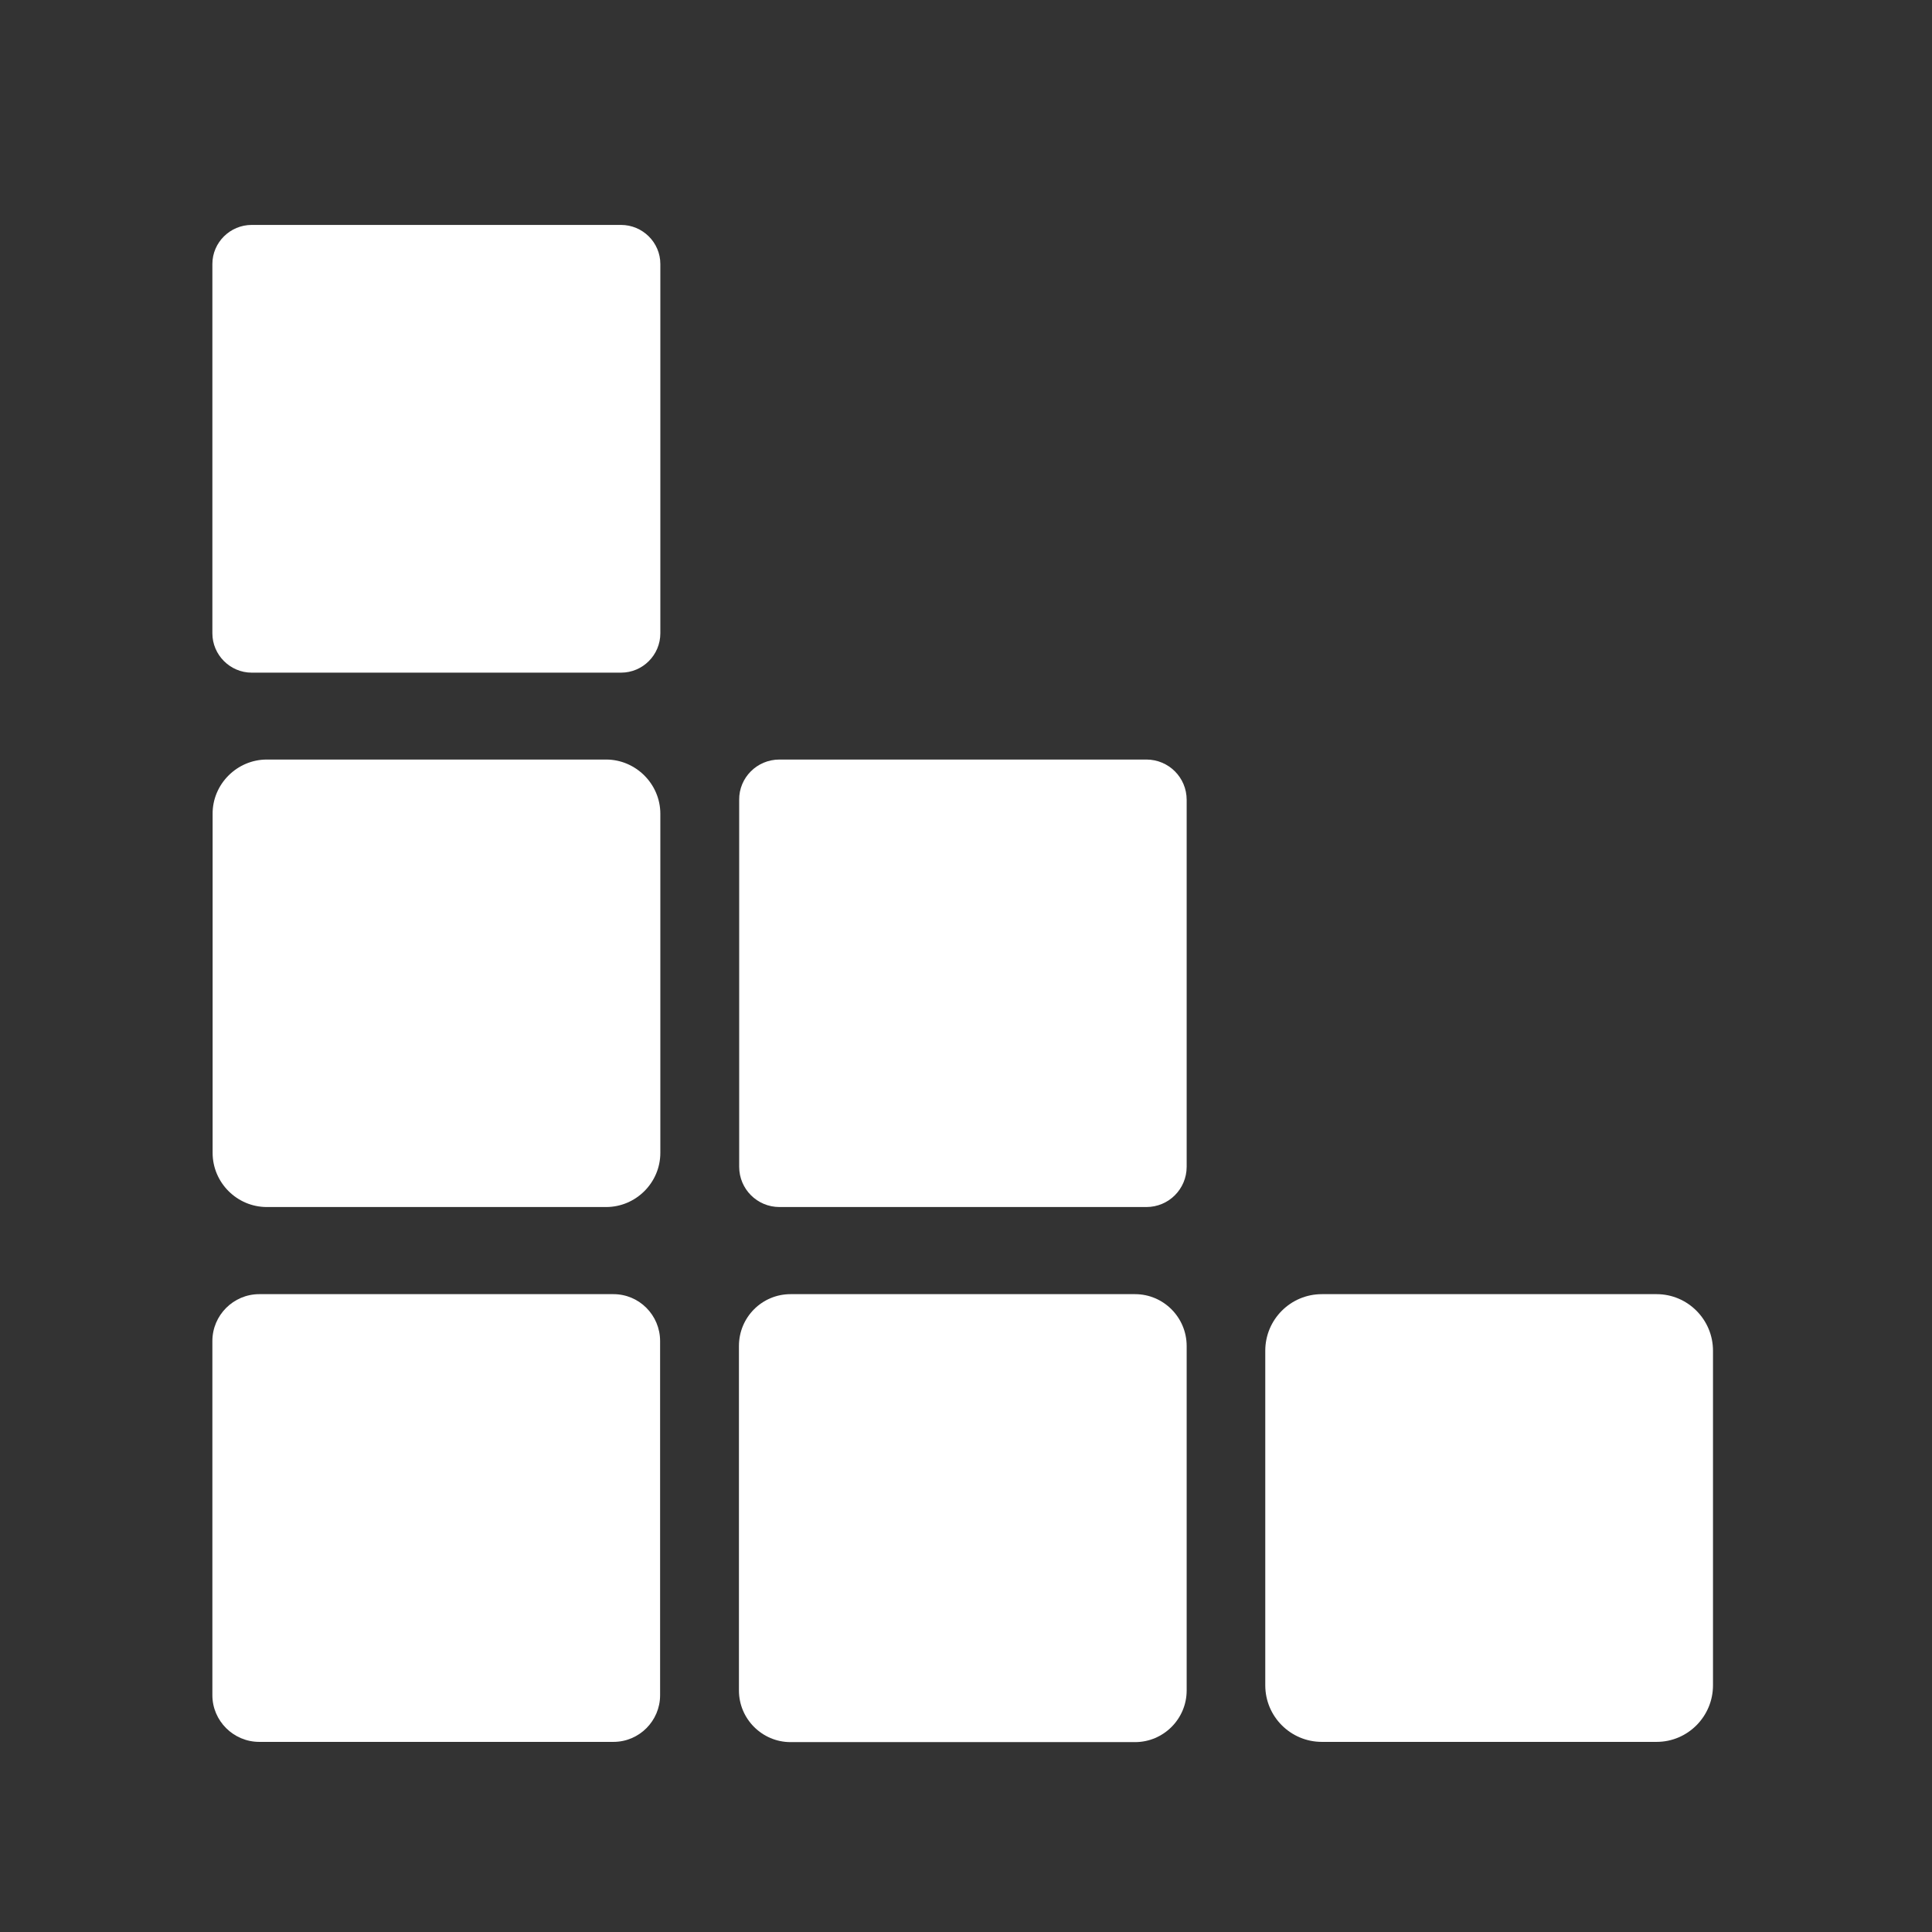 <?xml version="1.0" encoding="iso-8859-1"?>
<!-- Generator: Adobe Illustrator 15.0.0, SVG Export Plug-In . SVG Version: 6.00 Build 0)  -->
<!DOCTYPE svg PUBLIC "-//W3C//DTD SVG 1.0//EN" "http://www.w3.org/TR/2001/REC-SVG-20010904/DTD/svg10.dtd">
<svg version="1.0" id="Camada_1" xmlns="http://www.w3.org/2000/svg" xmlns:xlink="http://www.w3.org/1999/xlink" x="0px" y="0px"
	 width="8.16px" height="8.16px" viewBox="0 0 8.16 8.16" style="enable-background:new 0 0 8.16 8.16;" xml:space="preserve">
<rect x="0" y="0" width="8.16" height="8.16" fill="#333333" stroke="none"/>
<path style="fill-rule:evenodd;clip-rule:evenodd;fill:#FFFFFF;" d="M5.583,5.466h1.414c0.131,0,0.238,0.107,0.238,0.239v1.413
	c0,0.132-0.107,0.239-0.238,0.239H5.583c-0.132,0-0.239-0.107-0.239-0.239V5.705C5.344,5.573,5.451,5.466,5.583,5.466z"/>
<path style="fill-rule:evenodd;clip-rule:evenodd;fill:#FFFFFF;" d="M3.339,5.466h1.455c0.12,0,0.218,0.098,0.218,0.219V7.14
	c0,0.12-0.098,0.218-0.218,0.218H3.339c-0.12,0-0.218-0.098-0.218-0.218V5.685C3.121,5.563,3.219,5.466,3.339,5.466z"/>
<path style="fill-rule:evenodd;clip-rule:evenodd;fill:#FFFFFF;" d="M3.292,3.208h1.55c0.094,0,0.17,0.076,0.17,0.17v1.55
	c0,0.094-0.076,0.17-0.17,0.17h-1.55c-0.094,0-0.17-0.076-0.17-0.17v-1.55C3.121,3.285,3.197,3.208,3.292,3.208z"/>
<path style="fill-rule:evenodd;clip-rule:evenodd;fill:#FFFFFF;" d="M1.095,5.466h1.496c0.109,0,0.197,0.089,0.197,0.198V7.16
	c0,0.108-0.088,0.197-0.197,0.197H1.095c-0.109,0-0.198-0.089-0.198-0.197V5.664C0.897,5.555,0.986,5.466,1.095,5.466z"/>
<path style="fill-rule:evenodd;clip-rule:evenodd;fill:#FFFFFF;" d="M1.127,3.208H2.56c0.125,0,0.229,0.103,0.229,0.229v1.432
	c0,0.127-0.104,0.229-0.229,0.229H1.127c-0.126,0-0.229-0.103-0.229-0.229V3.438C0.897,3.312,1.001,3.208,1.127,3.208z"/>
<path style="fill-rule:evenodd;clip-rule:evenodd;fill:#FFFFFF;" d="M1.063,0.95h1.56c0.091,0,0.166,0.074,0.166,0.165v1.56
	c0,0.091-0.074,0.166-0.166,0.166h-1.56c-0.091,0-0.166-0.075-0.166-0.166v-1.56C0.897,1.024,0.972,0.95,1.063,0.95z"/>
</svg>
